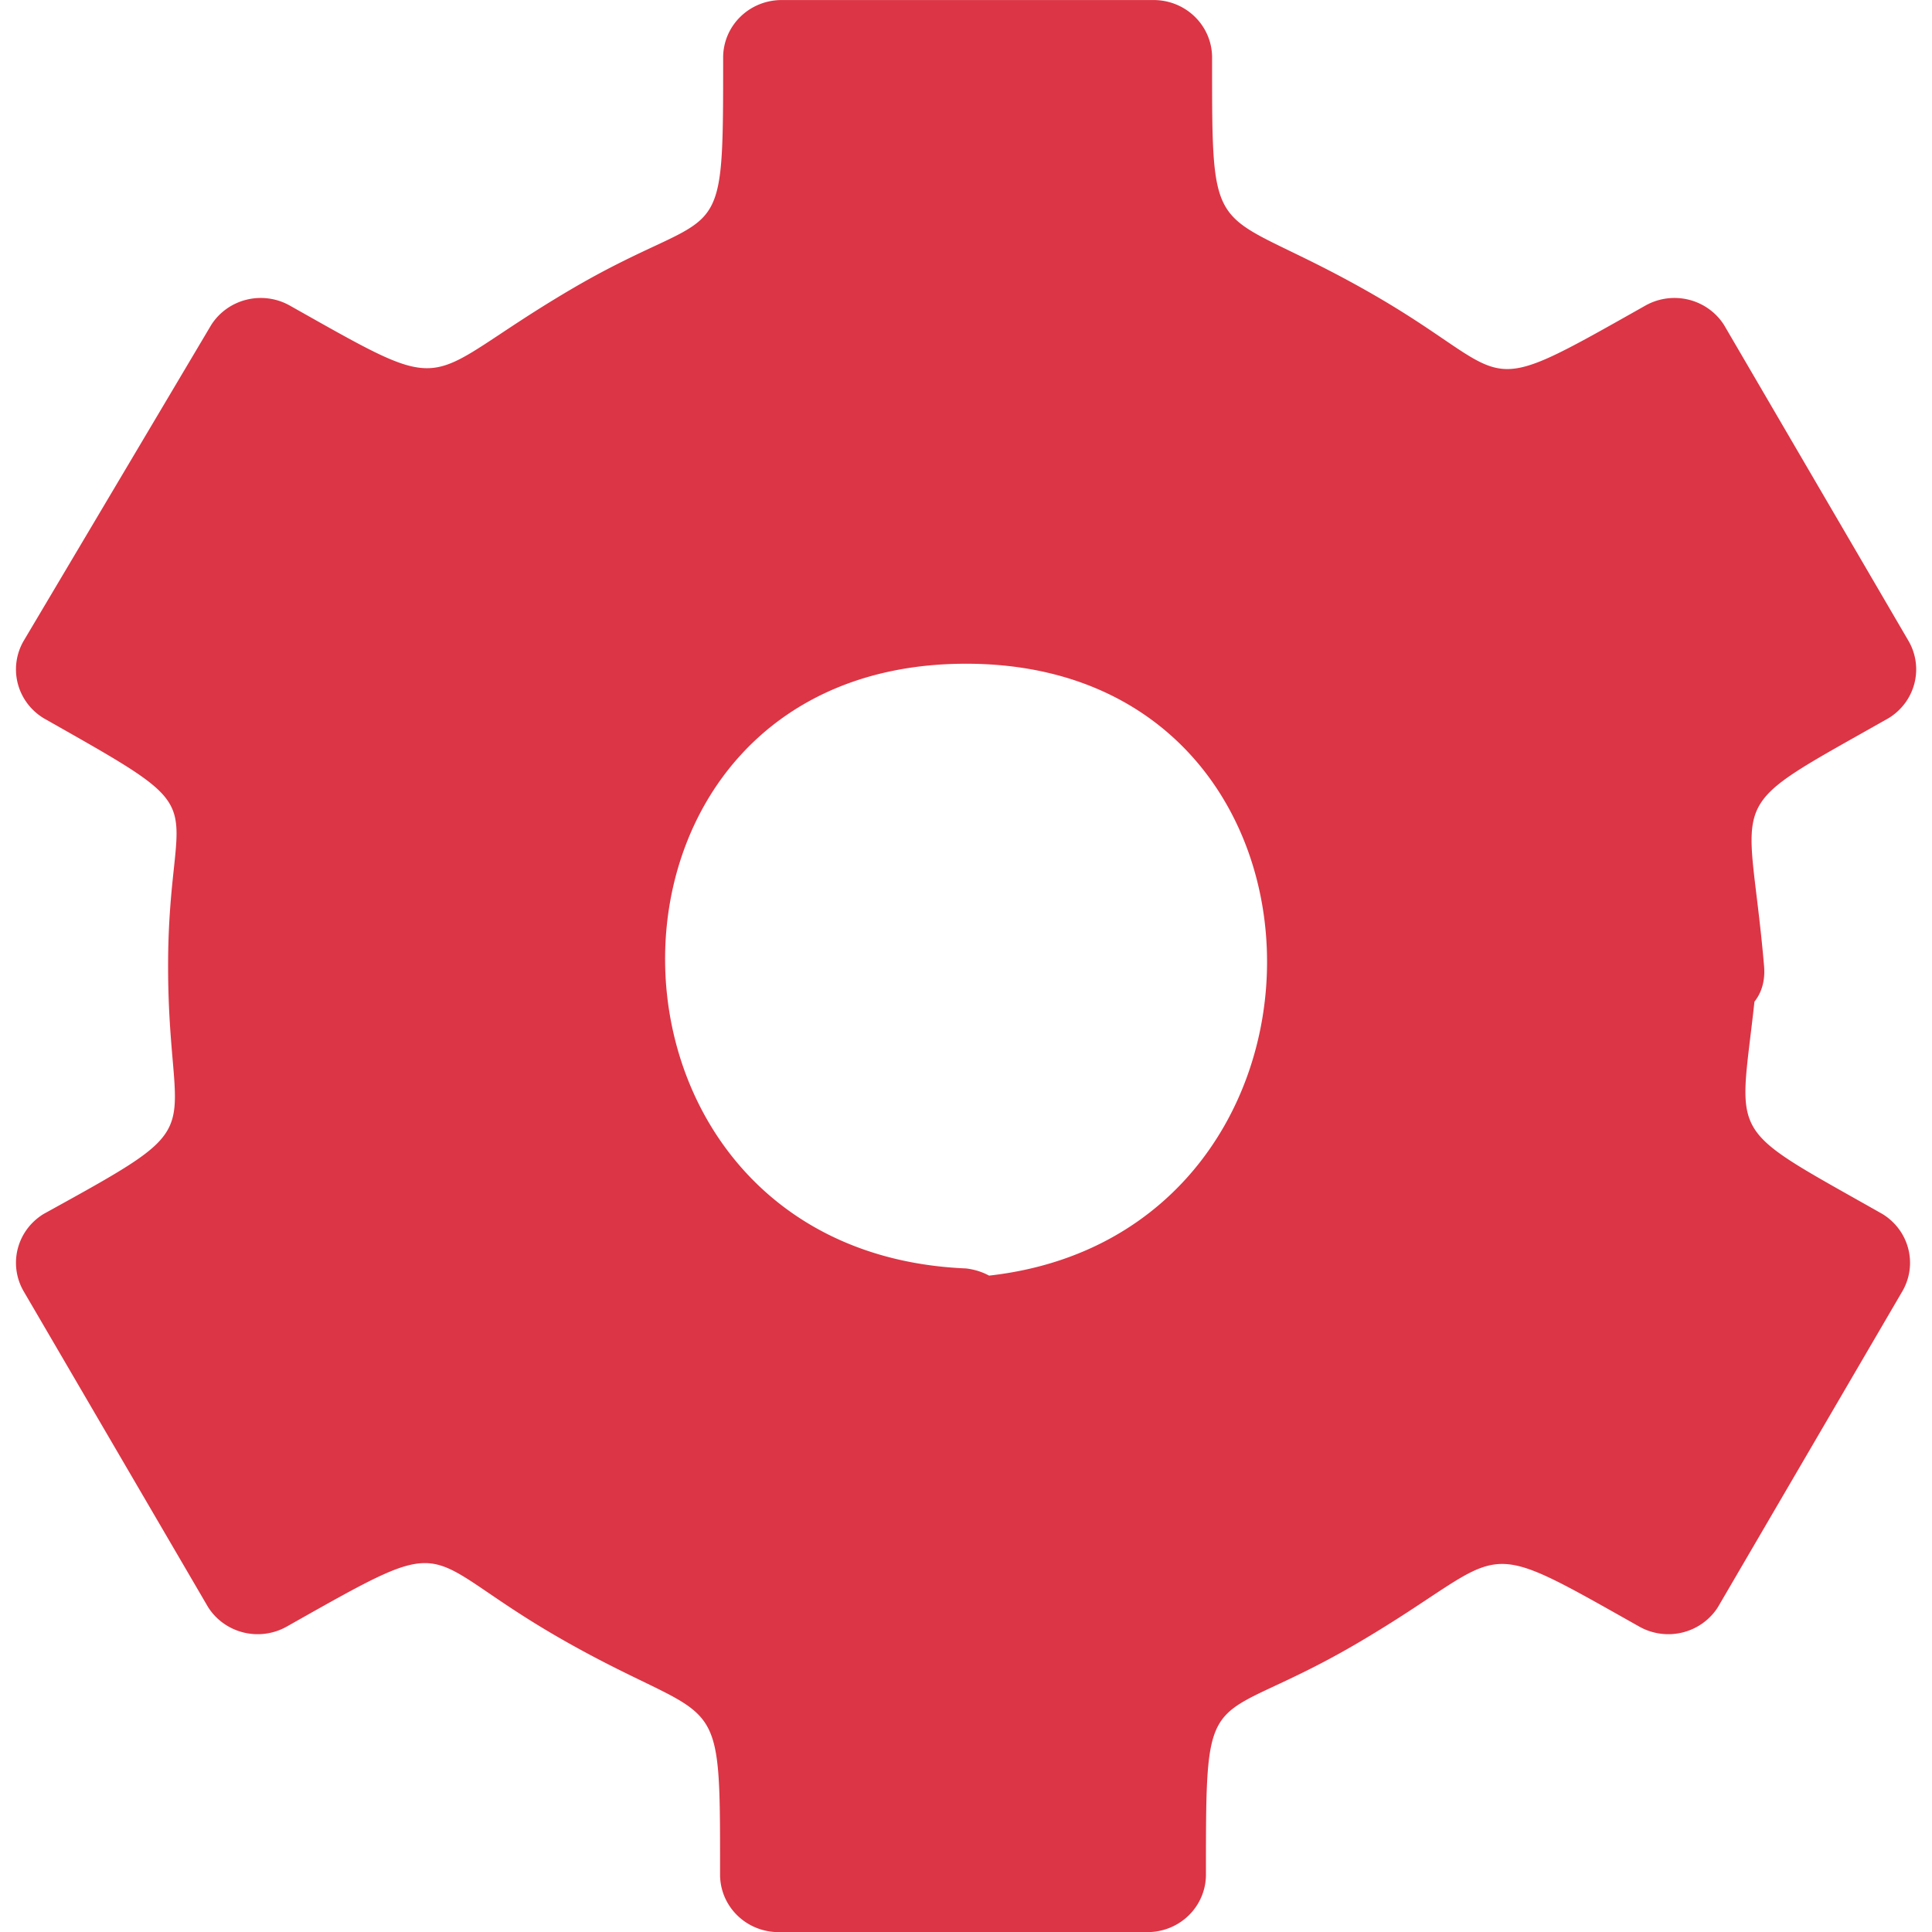 <?xml version="1.0" encoding="UTF-8" standalone="no"?>
<svg
   viewBox="0 0 24 24"
   version="1.1"
   id="svg8"
   sodipodi:docname="setting.svg"
   inkscape:version="1.2.2 (b0a8486541, 2022-12-01)"
   xmlns:inkscape="http://www.inkscape.org/namespaces/inkscape"
   xmlns:sodipodi="http://sodipodi.sourceforge.net/DTD/sodipodi-0.dtd"
   xmlns="http://www.w3.org/2000/svg"
   xmlns:svg="http://www.w3.org/2000/svg">
  <defs
     id="defs12" />
  <sodipodi:namedview
     id="namedview10"
     pagecolor="#ffffff"
     bordercolor="#000000"
     borderopacity="0.25"
     inkscape:showpageshadow="2"
     inkscape:pageopacity="0.0"
     inkscape:pagecheckerboard="0"
     inkscape:deskcolor="#d1d1d1"
     showgrid="false"
     inkscape:zoom="17.8125"
     inkscape:cx="0.84210526"
     inkscape:cy="13.445614"
     inkscape:window-width="1920"
     inkscape:window-height="1030"
     inkscape:window-x="0"
     inkscape:window-y="0"
     inkscape:window-maximized="1"
     inkscape:current-layer="svg8" />
  <g
     id="g298"
     transform="matrix(1.91,0,0,1.878,-10.919,-10.535)">
    <path
       d="M 16.81,12 A 4.89,4.89 0 0 0 16.62,10.72 L 17.81,10 16.61,8 15.43,8.68 A 4.78,4.78 0 0 0 13.2,7.36 V 6 H 10.8 V 7.36 A 4.78,4.78 0 0 0 8.57,8.63 L 7.39,8 6.19,10 7.38,10.69 A 5,5 0 0 0 7.19,12 5,5 0 0 0 7.38,13.28 L 6.19,14 l 1.2,2.09 1.18,-0.68 a 4.78,4.78 0 0 0 2.23,1.27 V 18 h 2.4 v -1.36 a 4.78,4.78 0 0 0 2.23,-1.27 l 1.18,0.68 1.2,-2.05 -1.19,-0.68 A 5,5 0 0 0 16.81,12 Z M 12,14.4 A 2.41,2.41 0 1 1 14.41,12 2.39,2.39 0 0 1 12,14.4 Z"
       style="fill:#dc3545"
       id="path2" />
    <path
       d="M 17.19,12 C 17.09,10.81 16.89,11 18,10.36 A 0.38,0.38 0 0 0 18.13,9.85 L 16.93,7.76 A 0.38,0.38 0 0 0 16.42,7.63 C 15.27,8.29 15.61,8.11 14.6,7.53 13.59,6.95 13.6,7.28 13.6,5.99 A 0.38,0.38 0 0 0 13.22,5.61 H 10.8 a 0.38,0.38 0 0 0 -0.38,0.38 c 0,1.35 0,0.94 -1,1.54 -1,0.6 -0.72,0.73 -1.82,0.1 A 0.38,0.38 0 0 0 7.09,7.76 L 5.87,9.85 A 0.38,0.38 0 0 0 6,10.36 c 1.18,0.68 0.81,0.45 0.81,1.64 0,1.19 0.33,1 -0.81,1.64 a 0.38,0.38 0 0 0 -0.13,0.51 l 1.2,2.09 a 0.38,0.38 0 0 0 0.51,0.13 c 1.15,-0.66 0.81,-0.48 1.82,0.1 1.01,0.58 1,0.25 1,1.54 a 0.38,0.38 0 0 0 0.38,0.38 h 2.4 a 0.38,0.38 0 0 0 0.38,-0.38 c 0,-1.35 0,-0.94 1,-1.54 1,-0.6 0.72,-0.73 1.82,-0.1 a 0.38,0.38 0 0 0 0.51,-0.13 l 1.2,-2.09 A 0.38,0.38 0 0 0 17.96,13.64 C 16.85,13 17.05,13.19 17.15,12 c 0,-0.48 -0.71,-0.48 -0.75,0 l -0.18,1.18 a 0.38,0.38 0 0 0 0.17,0.42 c 0.26,0.15 0.91,0.37 1.07,0.62 -0.3,-0.48 -0.3,0 -0.62,0.6 -0.32,0.6 -0.77,0.82 -0.21,0.83 -0.28,0 -0.8,-0.46 -1.05,-0.61 a 0.41,0.41 0 0 0 -0.46,0.06 4.45,4.45 0 0 1 -2.06,1.18 0.39,0.39 0 0 0 -0.27,0.36 3.9,3.9 0 0 1 0,1.23 c 0.27,-0.49 -0.2,-0.23 -0.83,-0.23 -0.63,0 -1.1,-0.26 -0.83,0.23 a 3.9,3.9 0 0 1 0,-1.23 A 0.39,0.39 0 0 0 10.86,16.28 4.45,4.45 0 0 1 8.84,15.1 0.41,0.41 0 0 0 8.38,15 c -0.25,0.15 -0.77,0.6 -1.05,0.61 0.56,0 0.1,-0.29 -0.21,-0.83 C 6.81,14.24 6.8,13.7 6.5,14.18 6.66,13.93 7.31,13.71 7.57,13.56 a 0.4,0.4 0 0 0 0.18,-0.42 3.81,3.81 0 0 1 0,-2.36 0.4,0.4 0 0 0 -0.18,-0.42 C 7.31,10.21 6.66,9.99 6.5,9.74 c 0.3,0.48 0.3,0 0.62,-0.6 0.32,-0.6 0.77,-0.82 0.21,-0.83 0.28,0 0.8,0.46 1.05,0.61 a 0.41,0.41 0 0 0 0.46,-0.06 4.45,4.45 0 0 1 2.06,-1.14 0.39,0.39 0 0 0 0.27,-0.36 3.9,3.9 0 0 1 0,-1.23 c -0.27,0.49 0.2,0.23 0.83,0.23 0.63,0 1.1,0.26 0.83,-0.23 a 3.9,3.9 0 0 1 0,1.23 0.39,0.39 0 0 0 0.27,0.36 4.45,4.45 0 0 1 2.06,1.18 0.41,0.41 0 0 0 0.46,0.06 c 0.25,-0.15 0.77,-0.61 1.05,-0.61 -0.56,0 -0.1,0.29 0.21,0.83 0.31,0.54 0.32,1.08 0.62,0.6 -0.16,0.25 -0.81,0.47 -1.07,0.62 a 0.38,0.38 0 0 0 -0.17,0.42 L 16.44,12 c 0.04,0.48 0.79,0.48 0.75,0 z"
       style="fill:#dc3545"
       id="path4" />
    <path
       d="m 12,14 c -2.6,-0.11 -2.62,-4 0,-4 2.62,0 2.6,3.92 0,4.06 -0.48,0 -0.48,0.78 0,0.75 A 2.78,2.78 0 1 0 9.23,11.9 2.83,2.83 0 0 0 12,14.78 c 0.48,0.03 0.48,-0.72 0,-0.78 z"
       style="fill:#dc3545"
       id="path6" />
  </g>
</svg>
